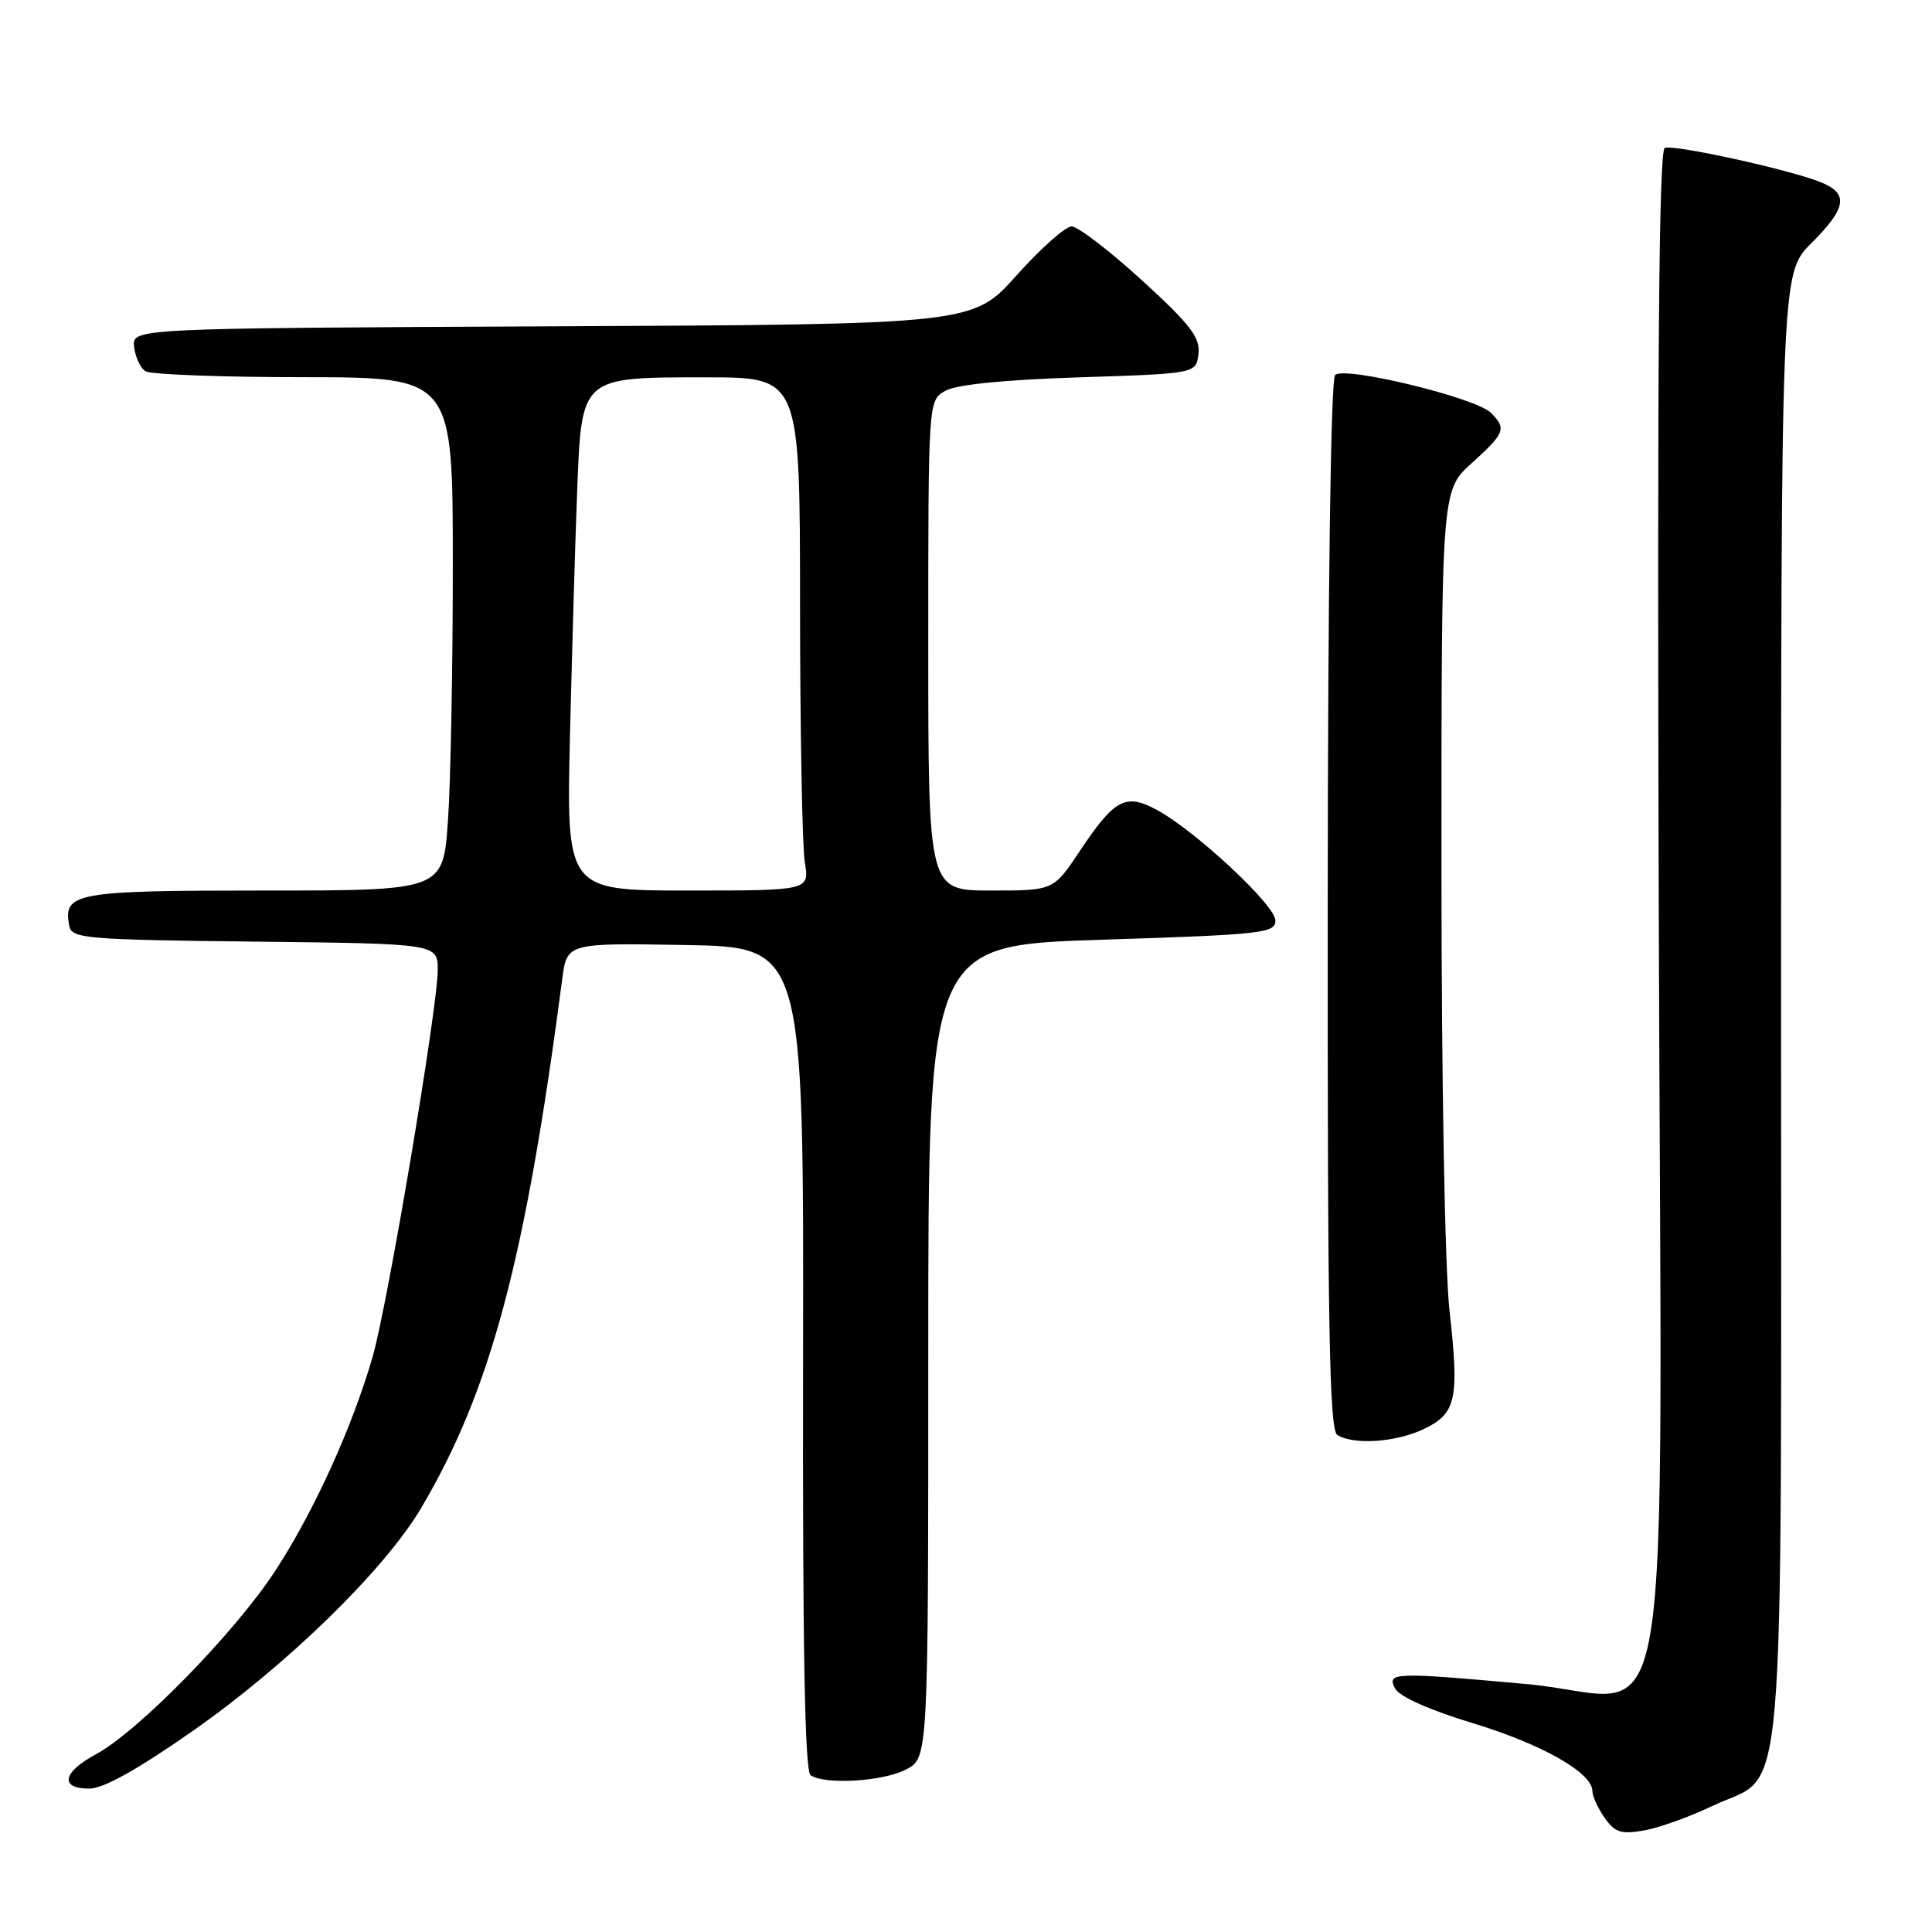 <?xml version="1.0" encoding="UTF-8" standalone="no"?>
<!DOCTYPE svg PUBLIC "-//W3C//DTD SVG 1.1//EN" "http://www.w3.org/Graphics/SVG/1.1/DTD/svg11.dtd" >
<svg xmlns="http://www.w3.org/2000/svg" xmlns:xlink="http://www.w3.org/1999/xlink" version="1.1" viewBox="0 0 256 256">
 <g >
 <path fill="currentColor"
d=" M 226.83 239.33 C 236.84 234.53 235.99 244.31 236.00 133.37 C 236.00 36.24 236.00 36.24 240.00 32.24 C 244.71 27.53 245.00 25.64 241.25 24.14 C 237.11 22.47 221.84 19.12 220.59 19.60 C 219.81 19.90 219.58 48.11 219.79 119.41 C 220.14 237.85 222.30 224.96 202.41 223.16 C 184.66 221.55 183.70 221.58 184.87 223.75 C 185.44 224.82 189.46 226.60 195.15 228.33 C 204.32 231.11 211.00 234.90 211.00 237.33 C 211.00 238.00 211.73 239.60 212.62 240.87 C 213.99 242.82 214.80 243.08 217.87 242.54 C 219.87 242.18 223.90 240.74 226.83 239.33 Z  M 25.57 229.34 C 38.13 220.54 51.00 207.97 55.83 199.78 C 65.04 184.17 69.61 167.04 74.50 129.72 C 75.13 124.95 75.13 124.95 90.82 125.22 C 106.50 125.50 106.50 125.50 106.41 180.00 C 106.34 218.39 106.64 234.72 107.41 235.23 C 109.32 236.52 116.99 236.06 120.05 234.47 C 123.00 232.95 123.00 232.95 123.00 179.10 C 123.00 125.25 123.00 125.25 146.00 124.52 C 167.28 123.84 169.00 123.65 169.00 121.97 C 169.00 119.96 158.39 110.06 153.26 107.30 C 149.13 105.08 147.68 105.86 143.05 112.81 C 139.59 118.00 139.59 118.00 131.30 118.00 C 123.00 118.00 123.00 118.00 123.00 85.54 C 123.00 53.07 123.00 53.07 125.25 51.79 C 126.69 50.96 133.07 50.32 143.00 50.00 C 158.50 49.50 158.50 49.50 158.80 46.88 C 159.05 44.72 157.74 43.01 151.30 37.13 C 147.01 33.21 142.82 30.01 142.00 30.00 C 141.18 30.00 137.89 32.92 134.70 36.49 C 128.89 42.98 128.89 42.98 73.20 43.24 C 17.50 43.50 17.50 43.50 17.77 45.96 C 17.93 47.31 18.60 48.76 19.27 49.19 C 19.95 49.62 29.39 49.98 40.25 49.98 C 60.00 50.00 60.00 50.00 60.00 74.85 C 60.00 88.51 59.71 103.81 59.35 108.85 C 58.70 118.00 58.70 118.00 34.97 118.00 C 9.88 118.00 8.33 118.28 9.18 122.70 C 9.50 124.36 11.35 124.52 33.76 124.77 C 58.00 125.04 58.00 125.04 58.00 128.55 C 58.00 133.50 51.35 173.00 49.36 179.83 C 46.68 189.09 41.67 200.12 36.58 207.98 C 31.29 216.16 18.34 229.43 12.66 232.48 C 8.28 234.84 7.88 237.00 11.82 237.00 C 13.71 237.00 18.22 234.48 25.57 229.34 Z  M 188.61 189.38 C 192.97 187.31 193.38 185.43 192.07 173.69 C 191.45 168.14 191.00 143.12 191.00 114.54 C 191.00 64.99 191.00 64.99 195.00 61.38 C 199.43 57.38 199.65 56.79 197.55 54.70 C 195.56 52.70 178.13 48.47 176.91 49.69 C 176.34 50.26 175.95 77.74 175.93 119.98 C 175.90 175.88 176.15 189.48 177.20 190.14 C 179.32 191.49 184.95 191.12 188.61 189.38 Z  M 75.53 97.25 C 75.81 85.84 76.23 71.33 76.48 65.00 C 77.08 49.83 76.88 50.00 93.61 50.00 C 106.00 50.00 106.00 50.00 106.01 80.25 C 106.02 96.89 106.30 112.19 106.64 114.25 C 107.26 118.00 107.26 118.00 91.15 118.00 C 75.04 118.00 75.04 118.00 75.53 97.25 Z "/>
</g>
</svg>